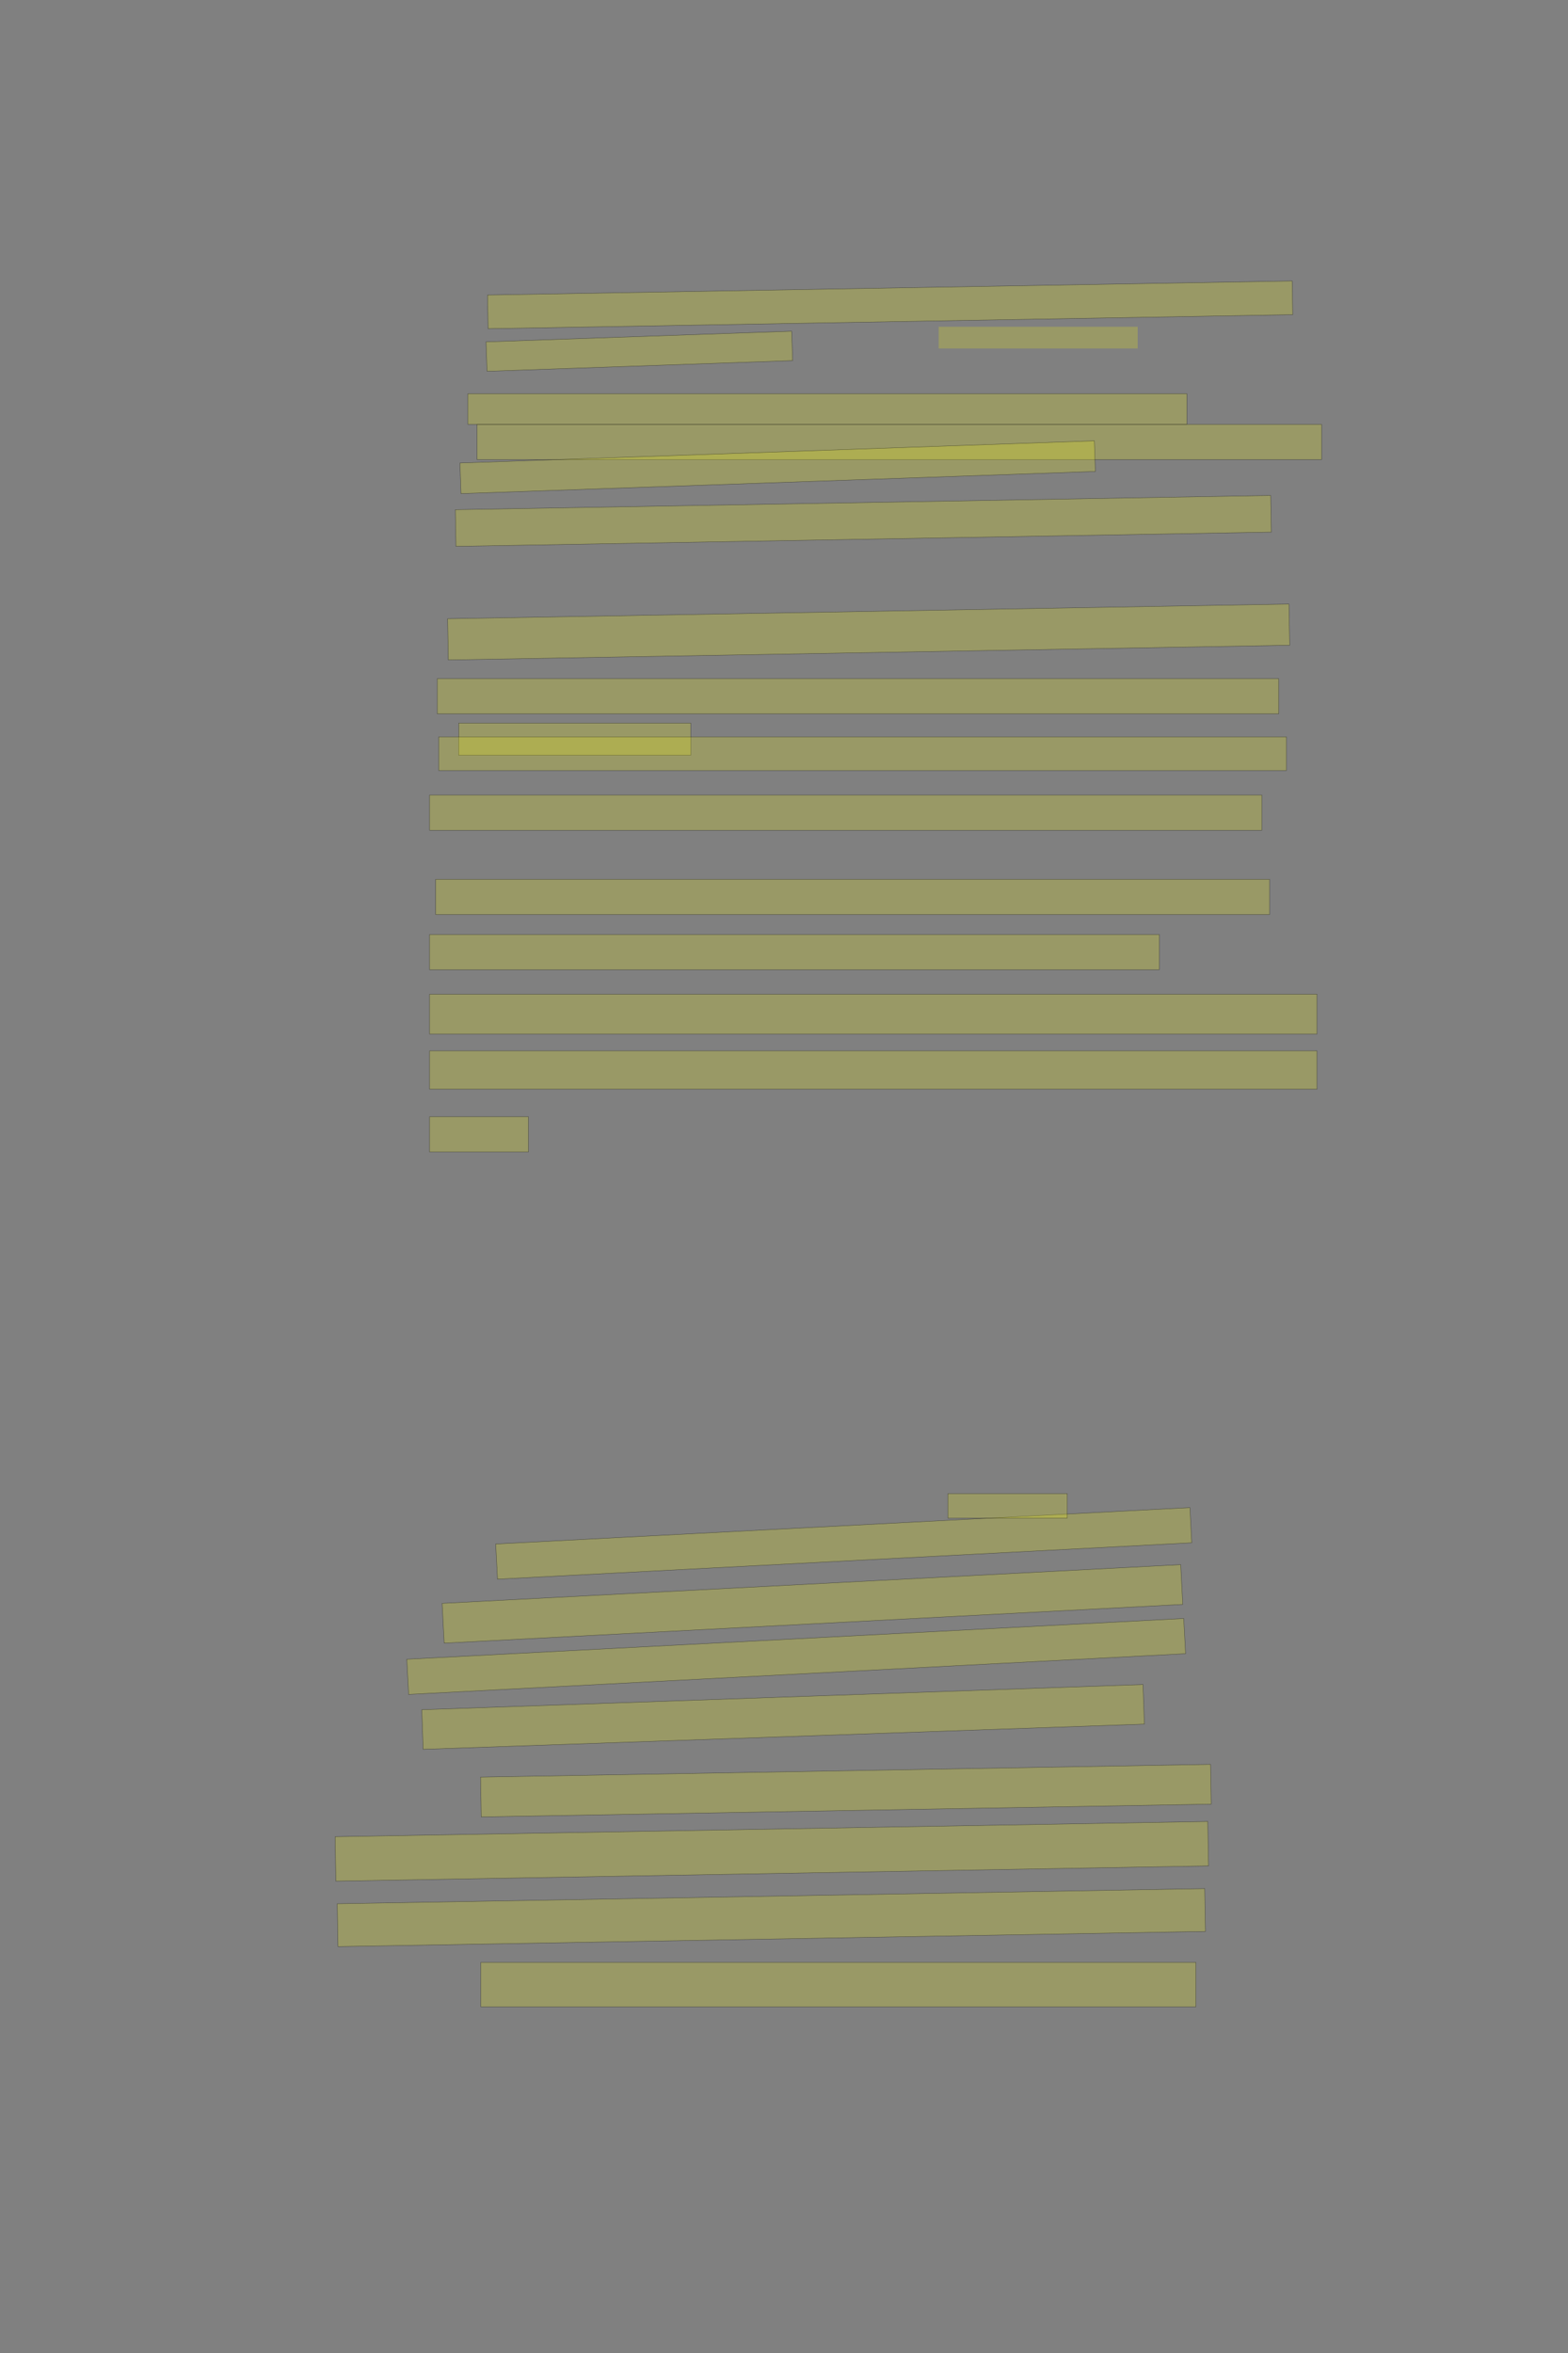 <?xml version="1.0" encoding="UTF-8" standalone="no"?><svg xmlns="http://www.w3.org/2000/svg" xmlns:xlink="http://www.w3.org/1999/xlink" height="6144" width="4096">
 <rect width="100%" height="100%" fill="#808080" stroke="none"/>
 <g>
  <title>Layer 1</title>
  <rect class=" imageannotationLine imageannotationLinked" fill="#FFFF00" fill-opacity="0.2" height="88" id="svg_2" stroke="#000000" stroke-opacity="0.5" transform="rotate(-1 2325.27,796) " width="2102.182" x="1274.181" xlink:href="#la" y="752"/>
  <rect class=" imageannotationLine imageannotationLinked" fill="#FFFF00" fill-opacity="0.2" height="76.847" id="svg_4" stroke="#000000" stroke-opacity="0.5" transform="rotate(-2 1670.12,917.126) " width="798.805" x="1270.717" xlink:href="#lb" y="878.702"/>
  <rect class=" imageannotationLine imageannotationLinked" fill="#FFFF00" fill-opacity="0.2" height="80" id="svg_6" stroke="#000000" stroke-opacity="0.5" width="1878.182" x="1222.181" xlink:href="#lc" y="1028"/>
  <rect class=" imageannotationLine imageannotationLinked" fill="#FFFF00" fill-opacity="0.2" height="92" id="svg_8" stroke="#000000" stroke-opacity="0.5" width="2206.182" x="1246.182" xlink:href="#ld" y="1108"/>
  <rect class=" imageannotationLine imageannotationLinked" fill="#FFFF00" fill-opacity="0.2" height="80.007" id="svg_10" stroke="#000000" stroke-opacity="0.5" transform="rotate(-2 2031.48,1219.99) " width="1658.182" x="1202.39" xlink:href="#le" y="1179.989"/>
  <rect class=" imageannotationLine imageannotationLinked" fill="#FFFF00" fill-opacity="0.2" height="95.72" id="svg_12" stroke="#000000" stroke-opacity="0.5" transform="rotate(-1 2255.24,1360.14) " width="2130.182" x="1190.149" xlink:href="#lf" y="1312.28"/>
  <rect class=" imageannotationLine imageannotationLinked" fill="#FFFF00" fill-opacity="0.2" height="107.579" id="svg_14" stroke="#000000" stroke-opacity="0.5" transform="rotate(-1 2269.14,1650.21) " width="2198.182" x="1170.046" xlink:href="#lg" y="1596.422"/>
  <rect class=" imageannotationLine imageannotationLinked" fill="#FFFF00" fill-opacity="0.2" height="92" id="svg_16" stroke="#000000" stroke-opacity="0.5" width="2198.182" x="1142.182" xlink:href="#lh" y="1772"/>
  <rect class=" imageannotationLine imageannotationLinked" fill="#FFFF00" fill-opacity="0.2" height="84" id="svg_18" stroke="#000000" stroke-opacity="0.5" width="606.183" x="1198.18" xlink:href="#li" y="1888"/>
  <rect class=" imageannotationLine imageannotationLinked" fill="#FFFF00" fill-opacity="0.2" height="88" id="svg_20" stroke="#000000" stroke-opacity="0.5" width="2214.182" x="1146.182" xlink:href="#lj" y="1924"/>
  <rect class=" imageannotationLine imageannotationLinked" fill="#FFFF00" fill-opacity="0.2" height="92" id="svg_22" stroke="#000000" stroke-opacity="0.5" width="2174.182" x="1122.182" xlink:href="#lk" y="2076"/>
  <rect class=" imageannotationLine imageannotationLinked" fill="#FFFF00" fill-opacity="0.2" height="92" id="svg_24" stroke="#000000" stroke-opacity="0.5" width="2178.182" x="1138.182" xlink:href="#ll" y="2296"/>
  <rect class=" imageannotationLine imageannotationLinked" fill="#FFFF00" fill-opacity="0.2" height="92" id="svg_26" stroke="#000000" stroke-opacity="0.5" width="1906.182" x="1122.181" xlink:href="#lm" y="2440"/>
  <rect class=" imageannotationLine imageannotationLinked" fill="#FFFF00" fill-opacity="0.2" height="104" id="svg_28" stroke="#000000" stroke-opacity="0.5" width="2318.182" x="1122.182" xlink:href="#ln" y="2596"/>
  <rect class=" imageannotationLine imageannotationLinked" fill="#FFFF00" fill-opacity="0.2" height="100" id="svg_30" stroke="#000000" stroke-opacity="0.5" width="2318.182" x="1122.182" xlink:href="#lo" y="2744"/>
  <rect class=" imageannotationLine imageannotationLinked" fill="#FFFF00" fill-opacity="0.2" height="92" id="svg_32" stroke="#000000" stroke-opacity="0.5" width="258.183" x="1122.18" xlink:href="#lp" y="2916"/>
  <rect class=" imageannotationLine imageannotationLinked" fill="#FFFF00" fill-opacity="0.2" height="116" id="svg_35" stroke="#000000" stroke-opacity="0.5" transform="rotate(180 2190,5182) " width="1868" x="1255.999" xlink:href="#lq" y="5124.001"/>
  <rect class=" imageannotationLine imageannotationLinked" fill="#FFFF00" fill-opacity="0.2" height="111.857" id="svg_37" stroke="#000000" stroke-opacity="0.5" transform="rotate(179 2014.97,5007.11) " width="2266.388" x="881.779" xlink:href="#lr" y="4951.18"/>
  <rect class=" imageannotationLine imageannotationLinked" fill="#FFFF00" fill-opacity="0.2" height="115.996" id="svg_39" stroke="#000000" stroke-opacity="0.5" transform="rotate(179 2016.21,4834) " width="2280" x="876.209" xlink:href="#ls" y="4775.998"/>
  <rect class=" imageannotationLine imageannotationLinked" fill="#FFFF00" fill-opacity="0.2" height="103.929" id="svg_41" stroke="#000000" stroke-opacity="0.5" transform="rotate(179 2209.68,4675.58) " width="1907.16" x="1256.102" xlink:href="#lt" y="4623.619"/>
  <rect class=" imageannotationLine imageannotationLinked" fill="#FFFF00" fill-opacity="0.2" height="103.434" id="svg_43" stroke="#000000" stroke-opacity="0.5" transform="rotate(178 2045.62,4483.11) " width="1885.139" x="1103.049" xlink:href="#lu" y="4431.39"/>
  <rect class=" imageannotationLine imageannotationLinked" fill="#FFFF00" fill-opacity="0.2" height="92" id="svg_45" stroke="#000000" stroke-opacity="0.5" transform="rotate(177 2079.84,4325.24) " width="2032.306" x="1063.682" xlink:href="#lv" y="4279.238"/>
  <rect class=" imageannotationLine imageannotationLinked" fill="#FFFF00" fill-opacity="0.2" height="103.984" id="svg_47" stroke="#000000" stroke-opacity="0.5" transform="rotate(177 2122.31,4187.98) " width="1932" x="1156.313" xlink:href="#lw" y="4135.992"/>
  <rect class=" imageannotationLine imageannotationLinked" fill="#FFFF00" fill-opacity="0.2" height="92" id="svg_49" stroke="#000000" stroke-opacity="0.5" transform="rotate(177 2204,4030) " width="1816" x="1296" xlink:href="#lx" y="3984"/>
  <rect class=" imageannotationLine imageannotationLinked" fill="#FFFF00" fill-opacity="0.2" height="64" id="svg_51" stroke="#000000" stroke-opacity="0.5" transform="rotate(180 2632,3932) " width="312" x="2476" xlink:href="#ly" y="3899.999"/>
  <rect class=" imageannotationLine imageannotationLinked" fill="#FFFF00" fill-opacity="0.2" height="56.847" id="svg_3" stroke="#000000" stroke-dasharray="null" stroke-linecap="null" stroke-linejoin="null" stroke-opacity="0.5" stroke-width="null" width="520" x="2452" xlink:href="#lz" y="853.153"/>
 </g>
</svg>